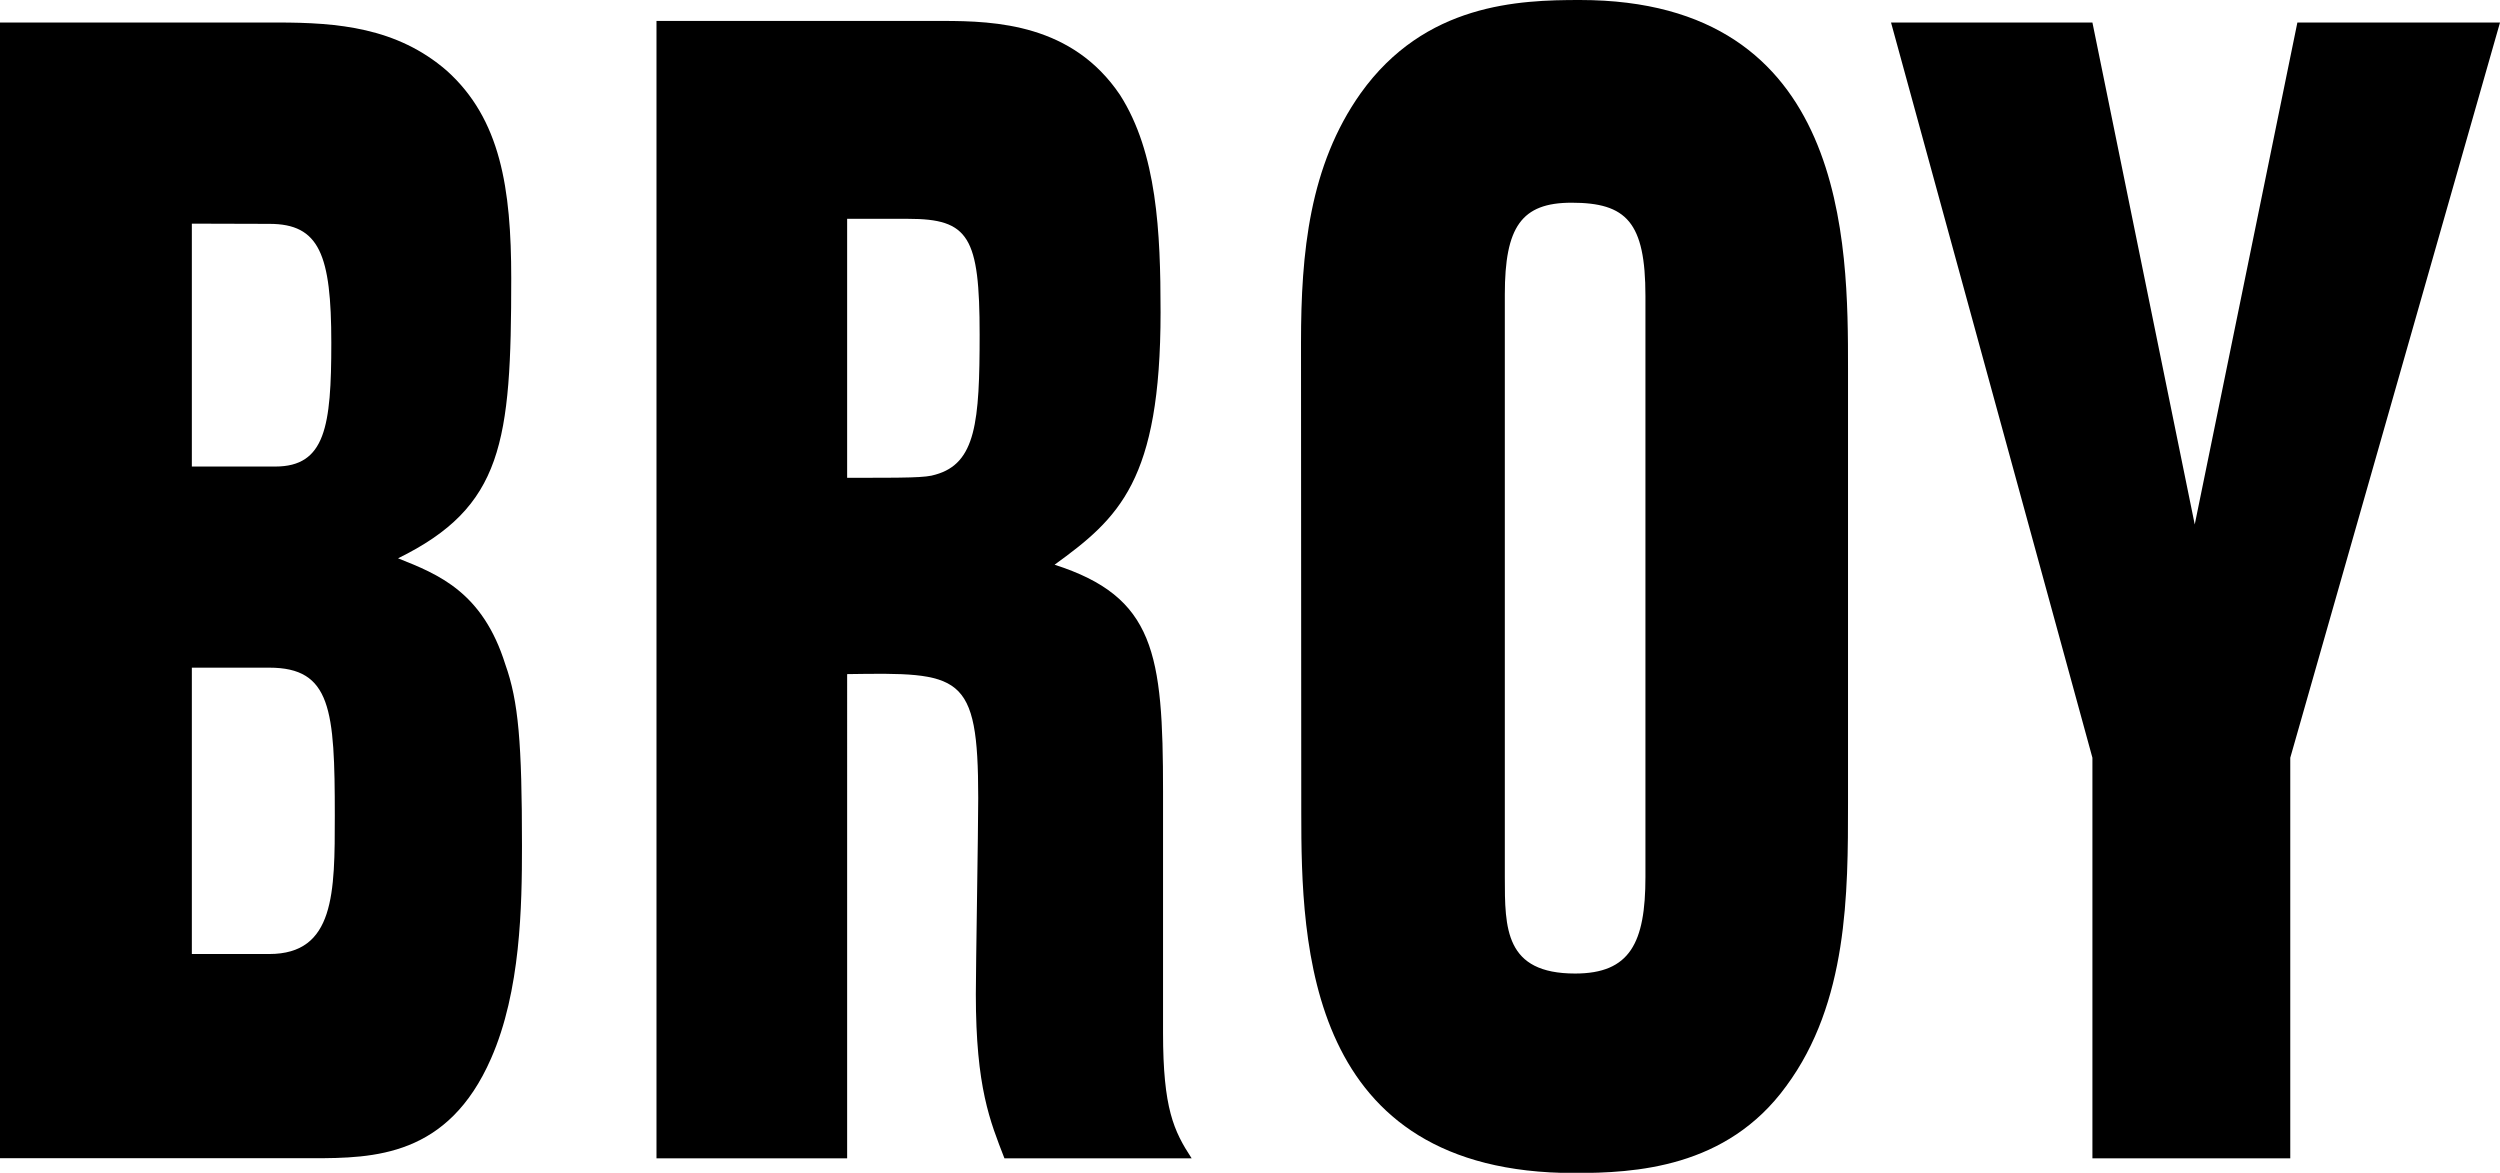 <svg id="Layer_1" data-name="Layer 1" xmlns="http://www.w3.org/2000/svg" viewBox="0 0 566.08 265.56"><path fill="black" d="M0,5.63H62.91c13.5,0,27,1.1,38.32,10.93,12.14,10.93,14.57,26.59,14.57,47,0,37.16-1.89,51.73-25.63,63.39,9.17,3.64,19.16,7.65,24.28,24,3,8.38,3.78,17.85,3.78,41.16,0,13.48-.27,32.79-7,48.09-9.72,22.22-26.45,22.59-40.48,22.59H0ZM43.48,51.17v55H62.37c11.34,0,12.69-9.1,12.69-28,0-20-2.7-26.95-14-26.95Zm0,100.54v64.84H61c14.85,0,14.85-13.84,14.85-31.33,0-24-.81-33.51-14.85-33.51Z" transform="translate(-0.04 -0.53)"></path><path fill="black" d="M148.69,5.27h64.76c12.14,0,29.41.73,40.2,16.76,8.37,13.11,9.18,31,9.18,49.17,0,38.25-9.45,46.63-24,57.2,22.67,7.28,24.56,20,24.56,51.36V234.4c0,17.12,2.43,22.22,6.48,28.42H227.48c-3.24-8.38-6.48-16-6.48-37.16,0-6.19.54-37.16.54-44.44,0-28.42-4-28.42-29.68-28.05V262.82H148.69Zm43.17,44.81v58.64c13.76,0,17.81,0,20-.72,9.17-2.55,10-12,10-31.7,0-22.22-2.43-26.22-16.19-26.22Z" transform="translate(-0.04 -0.53)"></path><path fill="black" d="M294.63,78.12c0-20.39,1.89-40.07,13.5-56.46C322.7,1.26,344,.53,357.78.53,418.49.53,418.49,55.9,418.49,84v98.36c0,20.4,0,45.17-14,64.11-13.49,18.58-34.27,19.67-48,19.67-60.72,0-61.8-51.72-61.8-81.59Zm46.15,121c0,11.65,0,21.85,15.92,21.85,12.41,0,15.92-6.92,15.92-21.85V67.56c0-16.76-4.32-21.13-16.73-21.13-11.34,0-15.11,5.47-15.11,20.77Z" transform="translate(-0.04 -0.53)"></path><path fill="black" d="M520.24,5.63h45.88L518.63,172.11v90.71h-44.8V172.11L428.23,5.63h45.6L497,119.29Z" transform="translate(-0.04 -0.53)"></path></svg>
